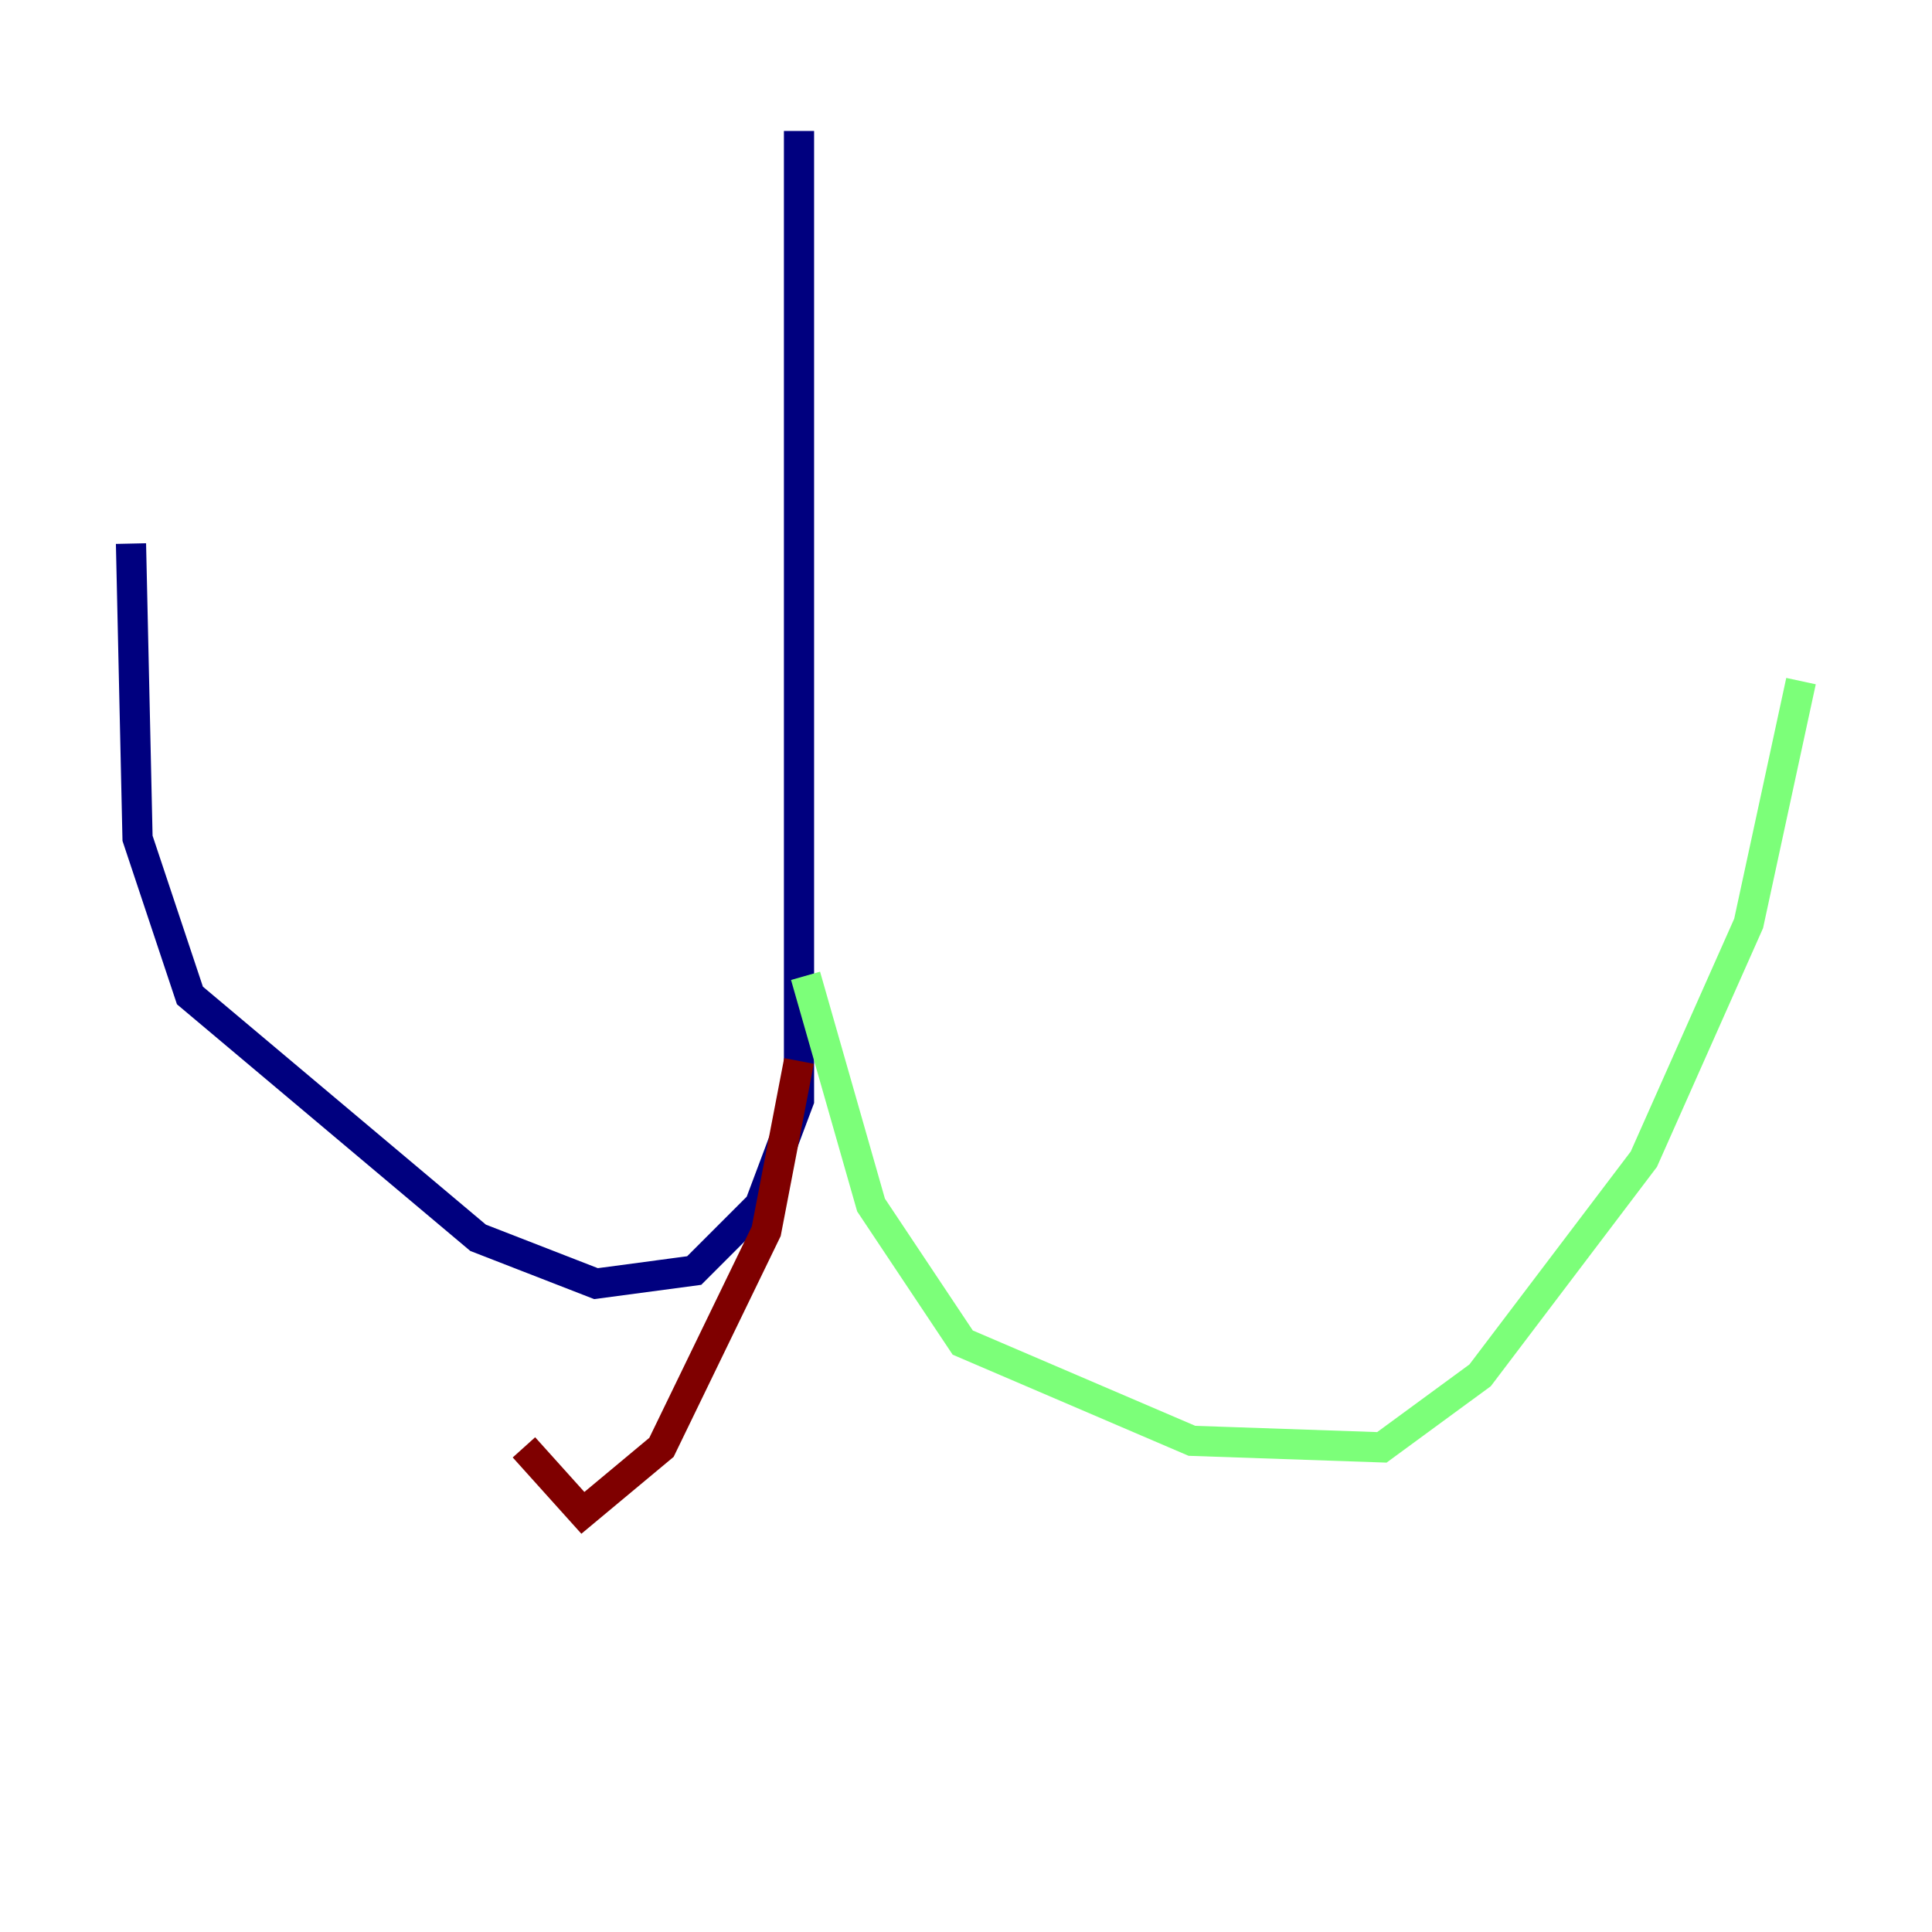 <?xml version="1.0" encoding="utf-8" ?>
<svg baseProfile="tiny" height="128" version="1.2" viewBox="0,0,128,128" width="128" xmlns="http://www.w3.org/2000/svg" xmlns:ev="http://www.w3.org/2001/xml-events" xmlns:xlink="http://www.w3.org/1999/xlink"><defs /><polyline fill="none" points="52.936,8.678 52.936,72.895 50.332,79.837 45.993,84.176 39.485,85.044 31.675,82.007 12.583,65.953 9.112,55.539 8.678,36.014" stroke="#00007f" stroke-width="2" /><polyline fill="none" points="53.37,64.651 57.709,79.837 63.783,88.949 78.969,95.458 91.552,95.891 98.061,91.119 108.909,76.8 115.851,61.18 119.322,45.125" stroke="#7cff79" stroke-width="2" /><polyline fill="none" points="52.936,70.291 50.766,81.573 43.824,95.891 38.617,100.231 34.712,95.891" stroke="#7f0000" stroke-width="2" /></svg>